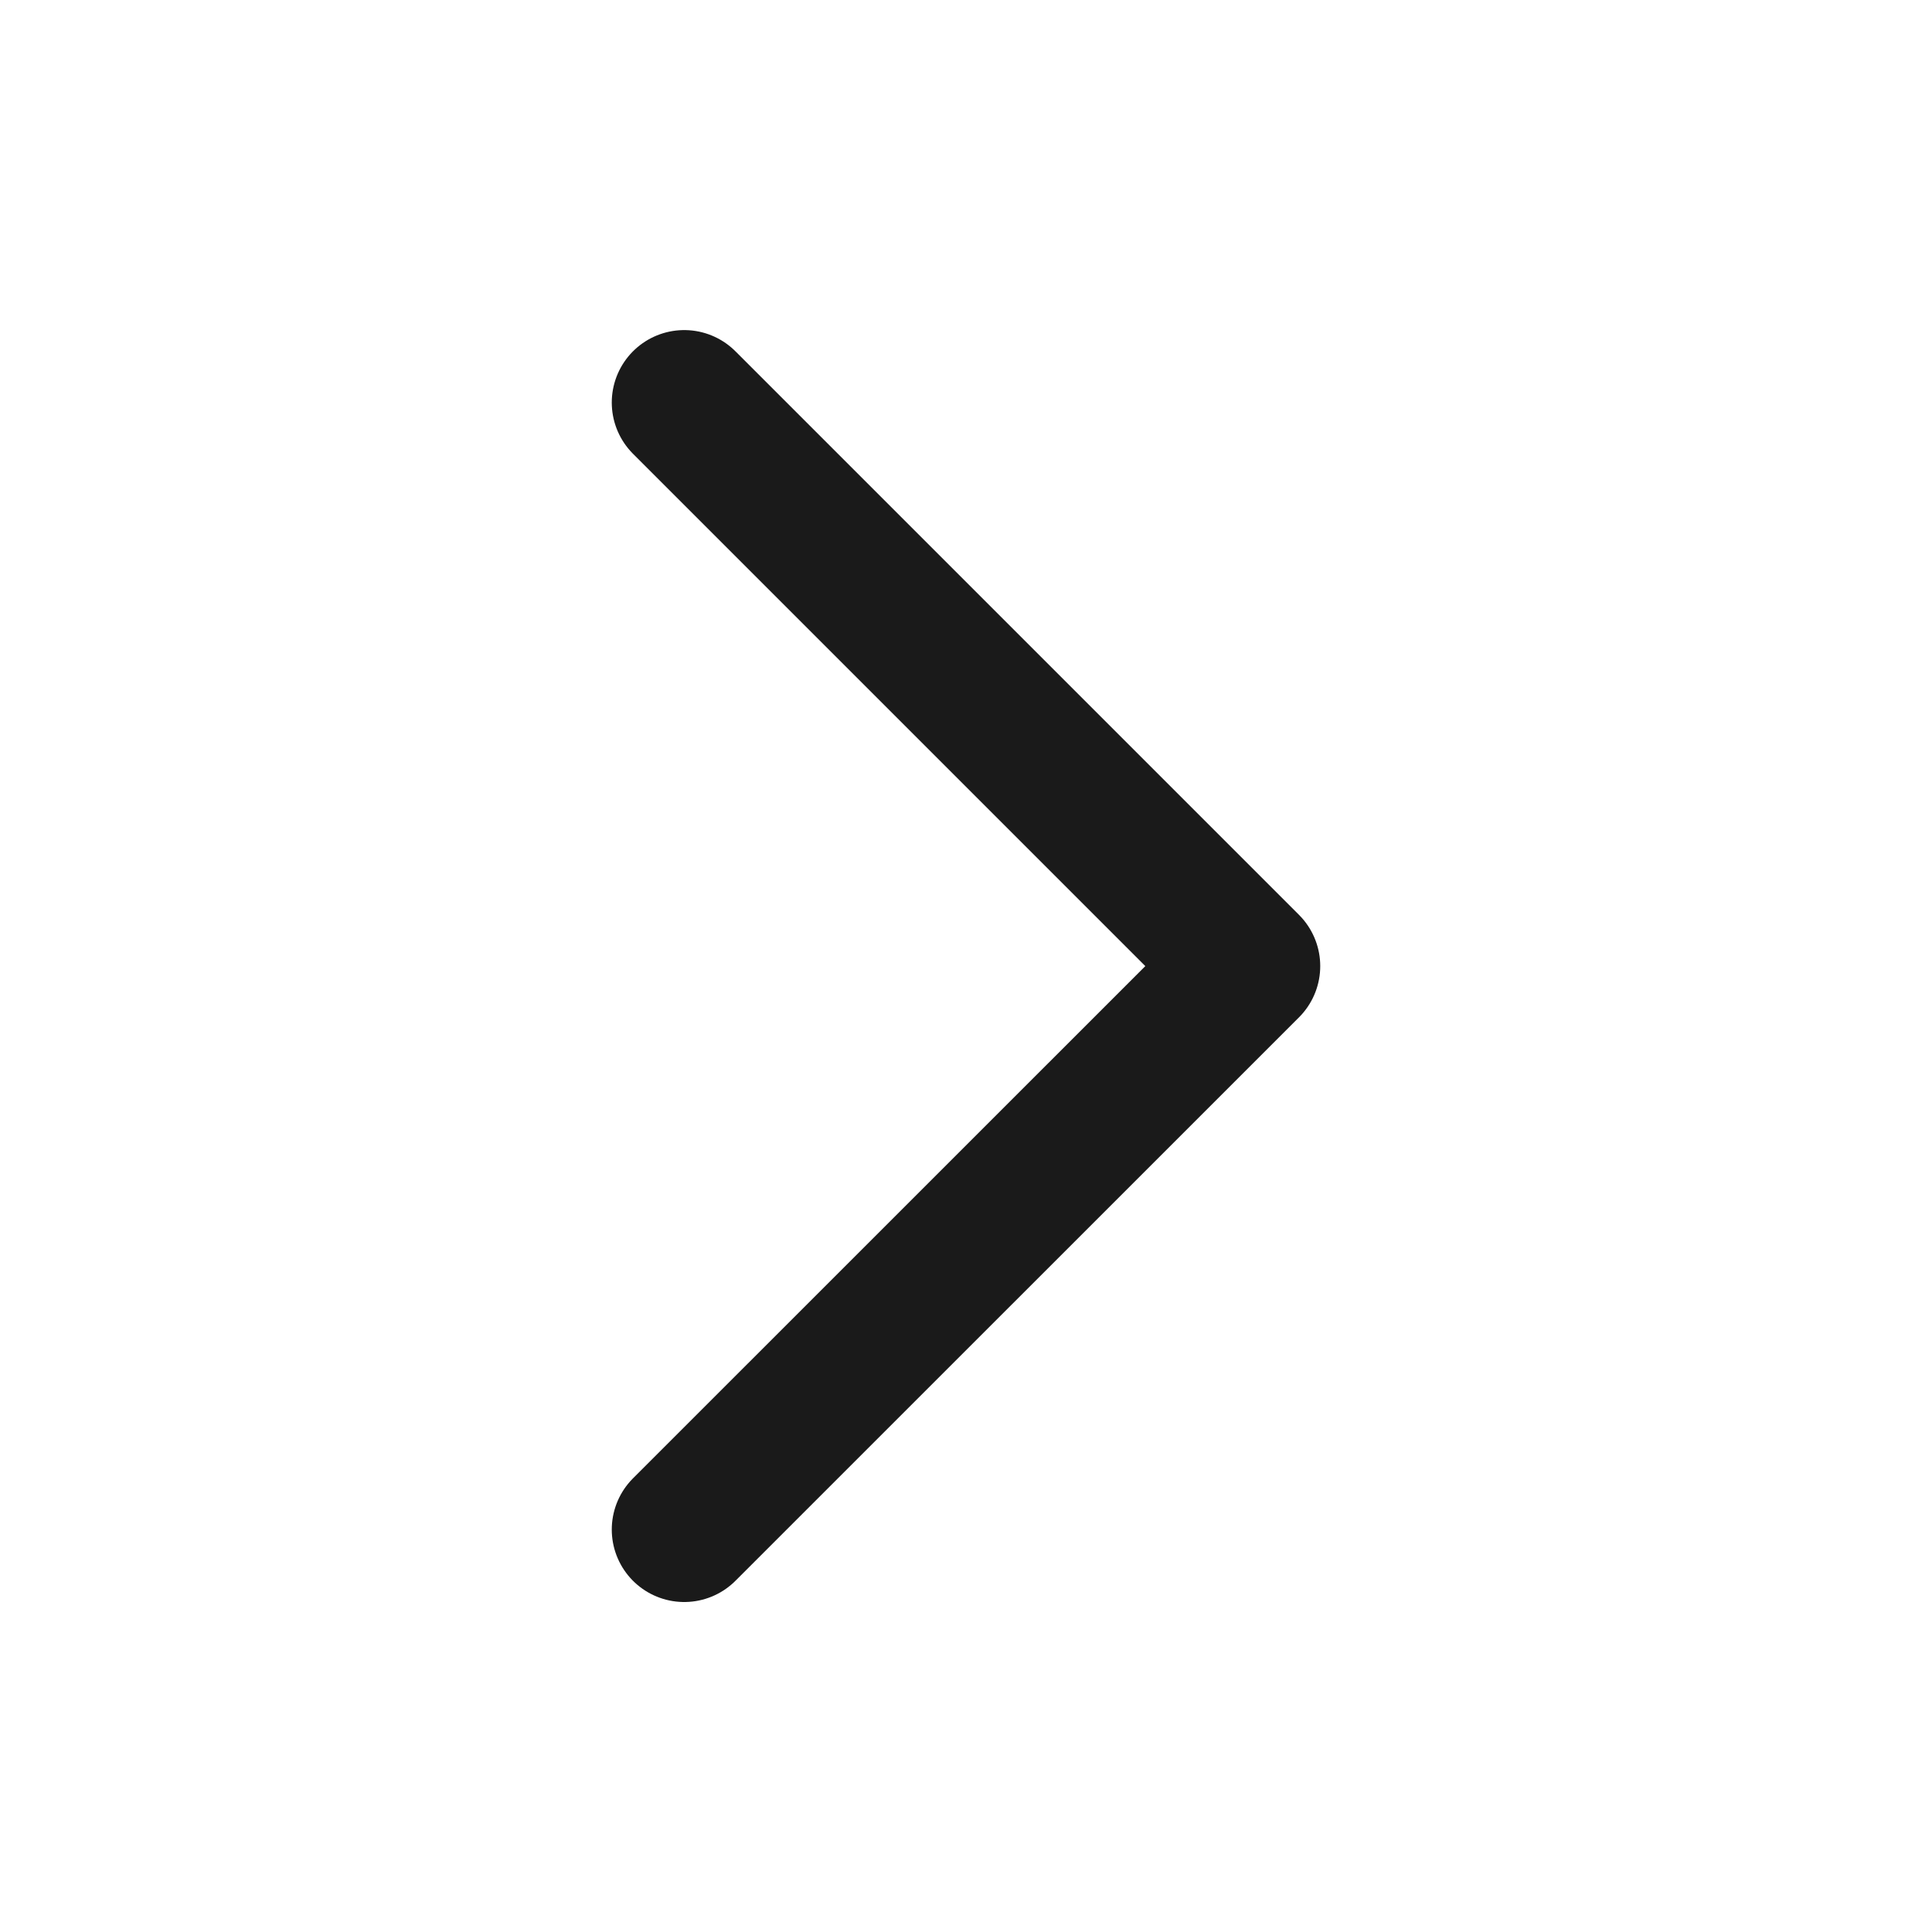<svg width="20" height="20" viewBox="0 0 20 20" fill="none" xmlns="http://www.w3.org/2000/svg">
<path d="M7.083 4.167L12.917 10.001L7.083 15.834" stroke="#1A1A1A" stroke-width="1.5" stroke-linecap="round" stroke-linejoin="round"/>
</svg>
